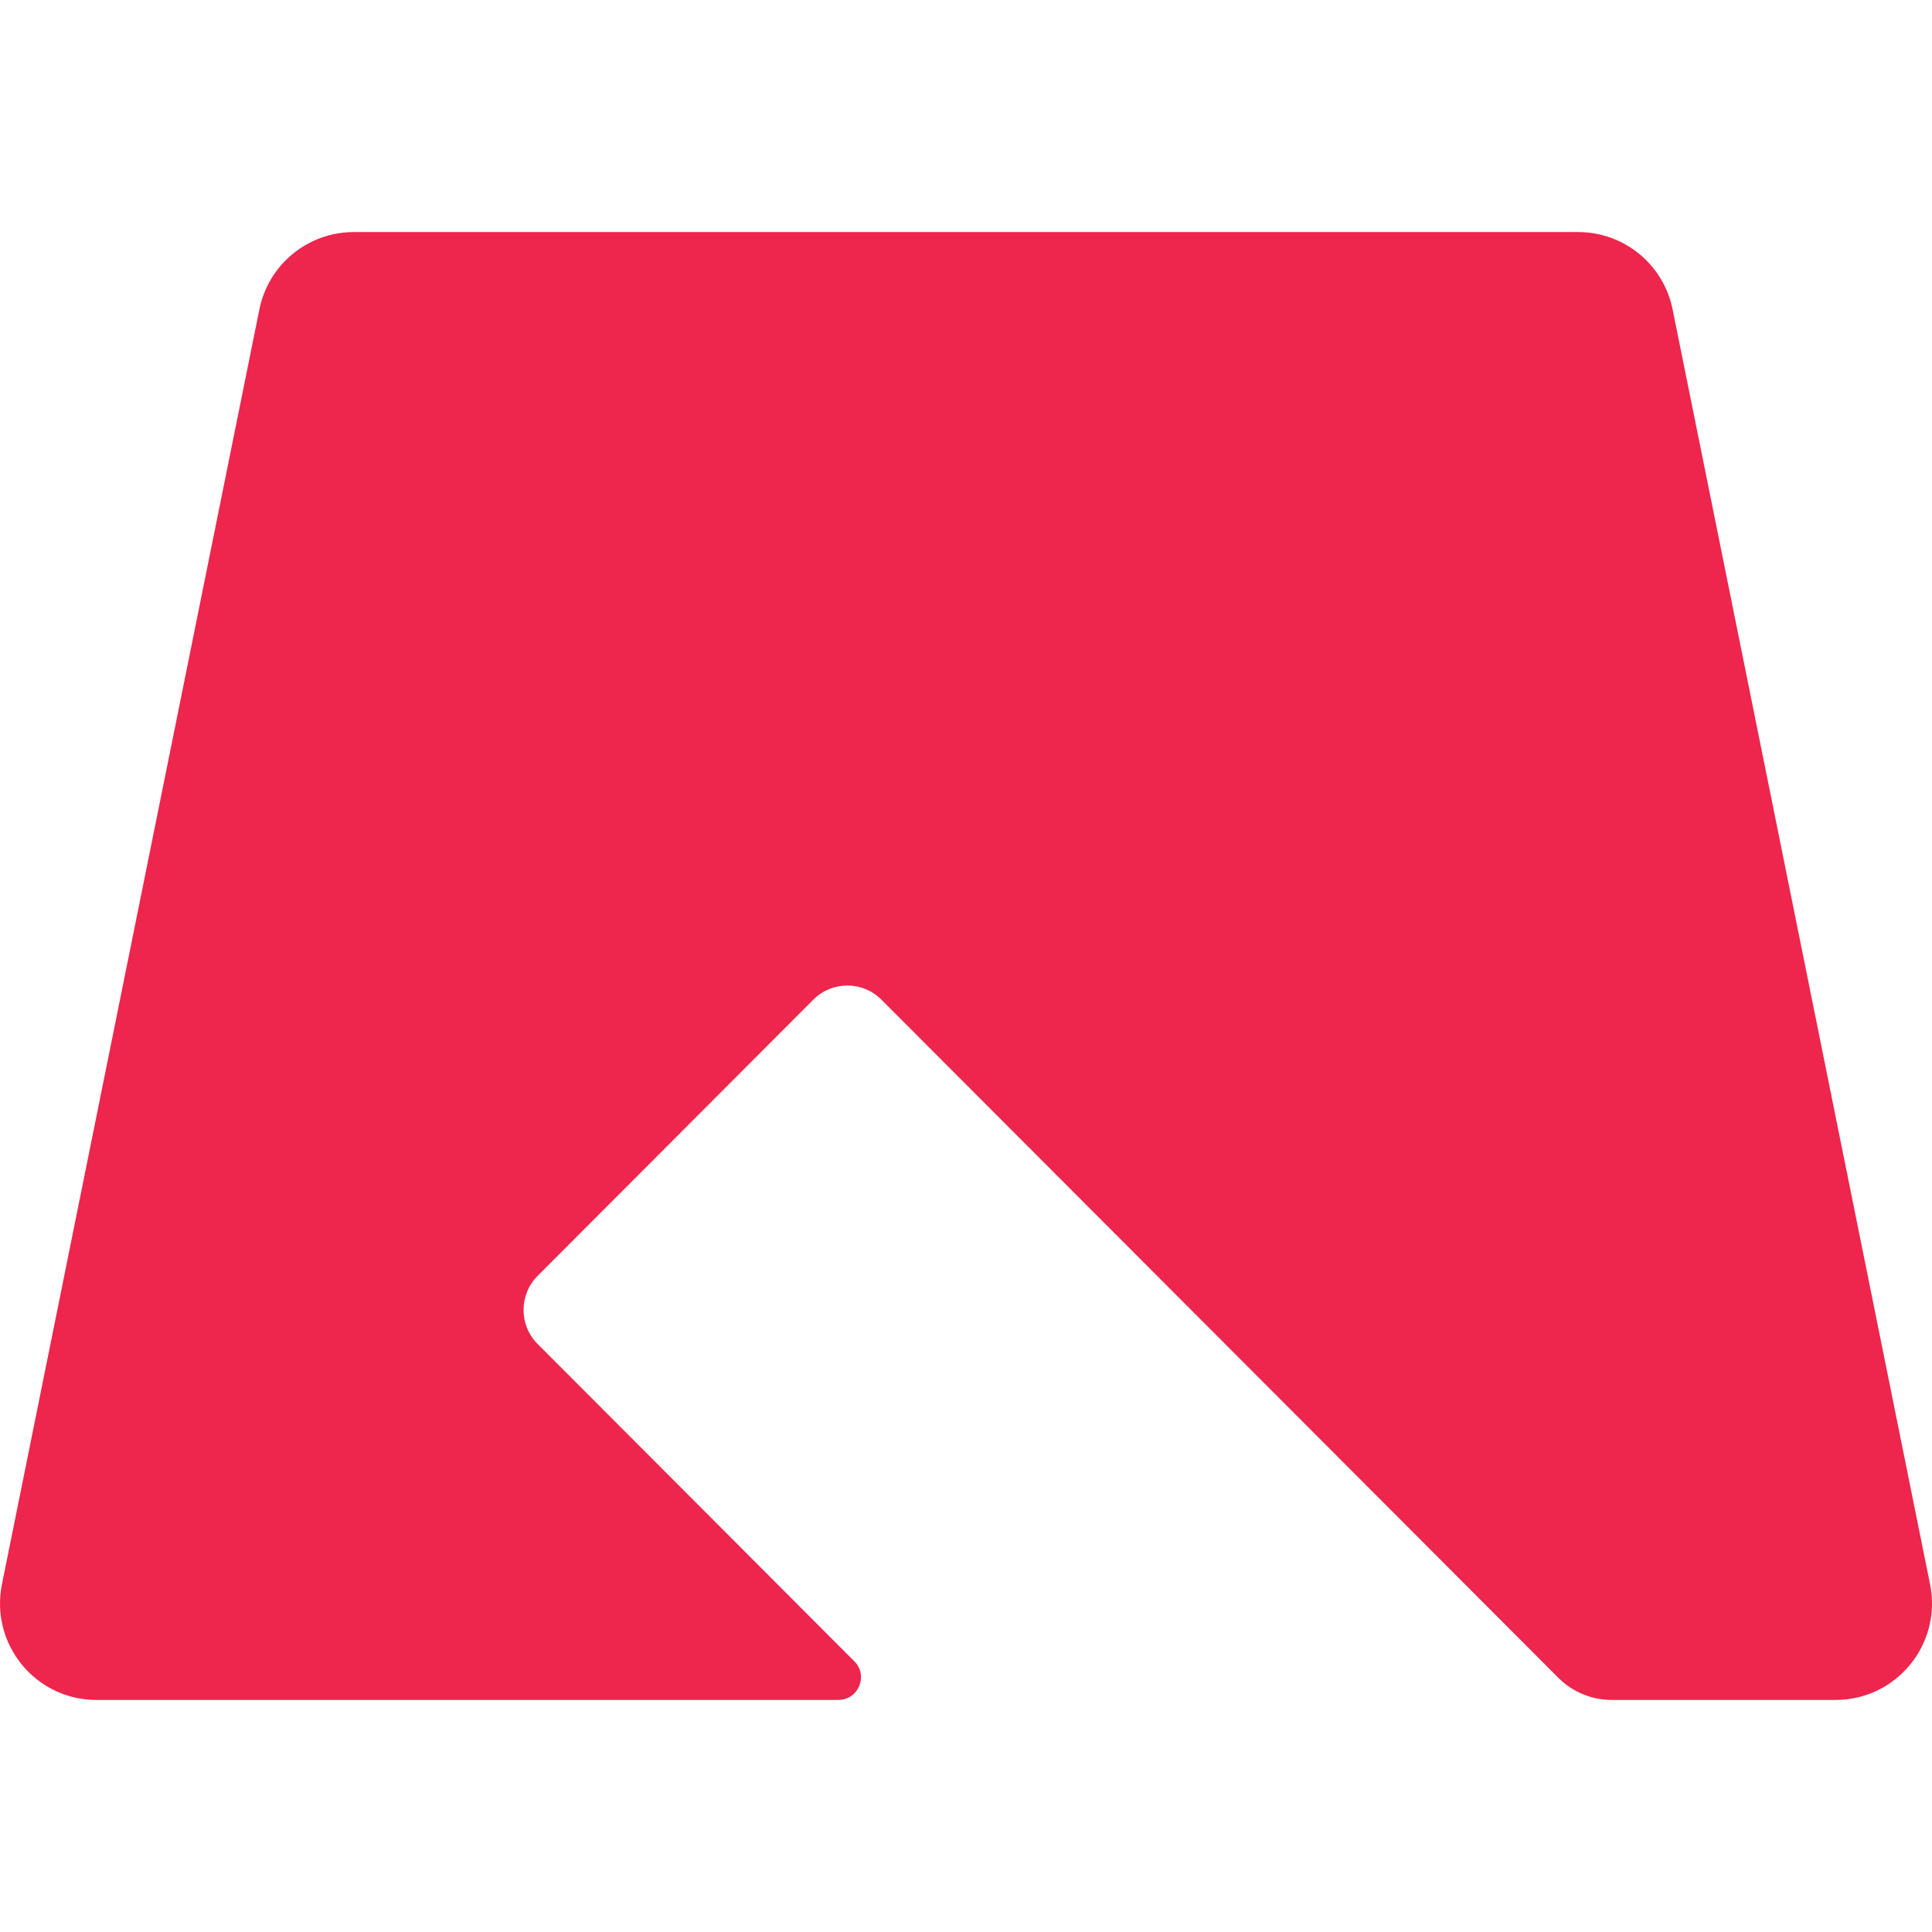 <svg width="1024" height="1024" viewBox="0 0 1024 1024" fill="none" xmlns="http://www.w3.org/2000/svg">
<path fill-rule="evenodd" clip-rule="evenodd" d="M187.52 123C163.224 123 142.293 140.152 137.475 164.009L1.031 839.706C-5.366 871.389 18.81 901 51.076 901H444.324C455.01 901 460.366 888.085 452.818 880.522L284.973 712.37C275.003 702.382 275.003 686.189 284.973 676.201L431.069 529.837C441.038 519.849 457.203 519.849 467.172 529.837L825.936 889.258C833.44 896.776 843.625 901 854.246 901H972.924C1005.19 901 1029.37 871.389 1022.97 839.706L886.525 164.009C881.707 140.152 860.777 123 836.481 123H187.52Z" fill="#EE254C"/>
</svg>

